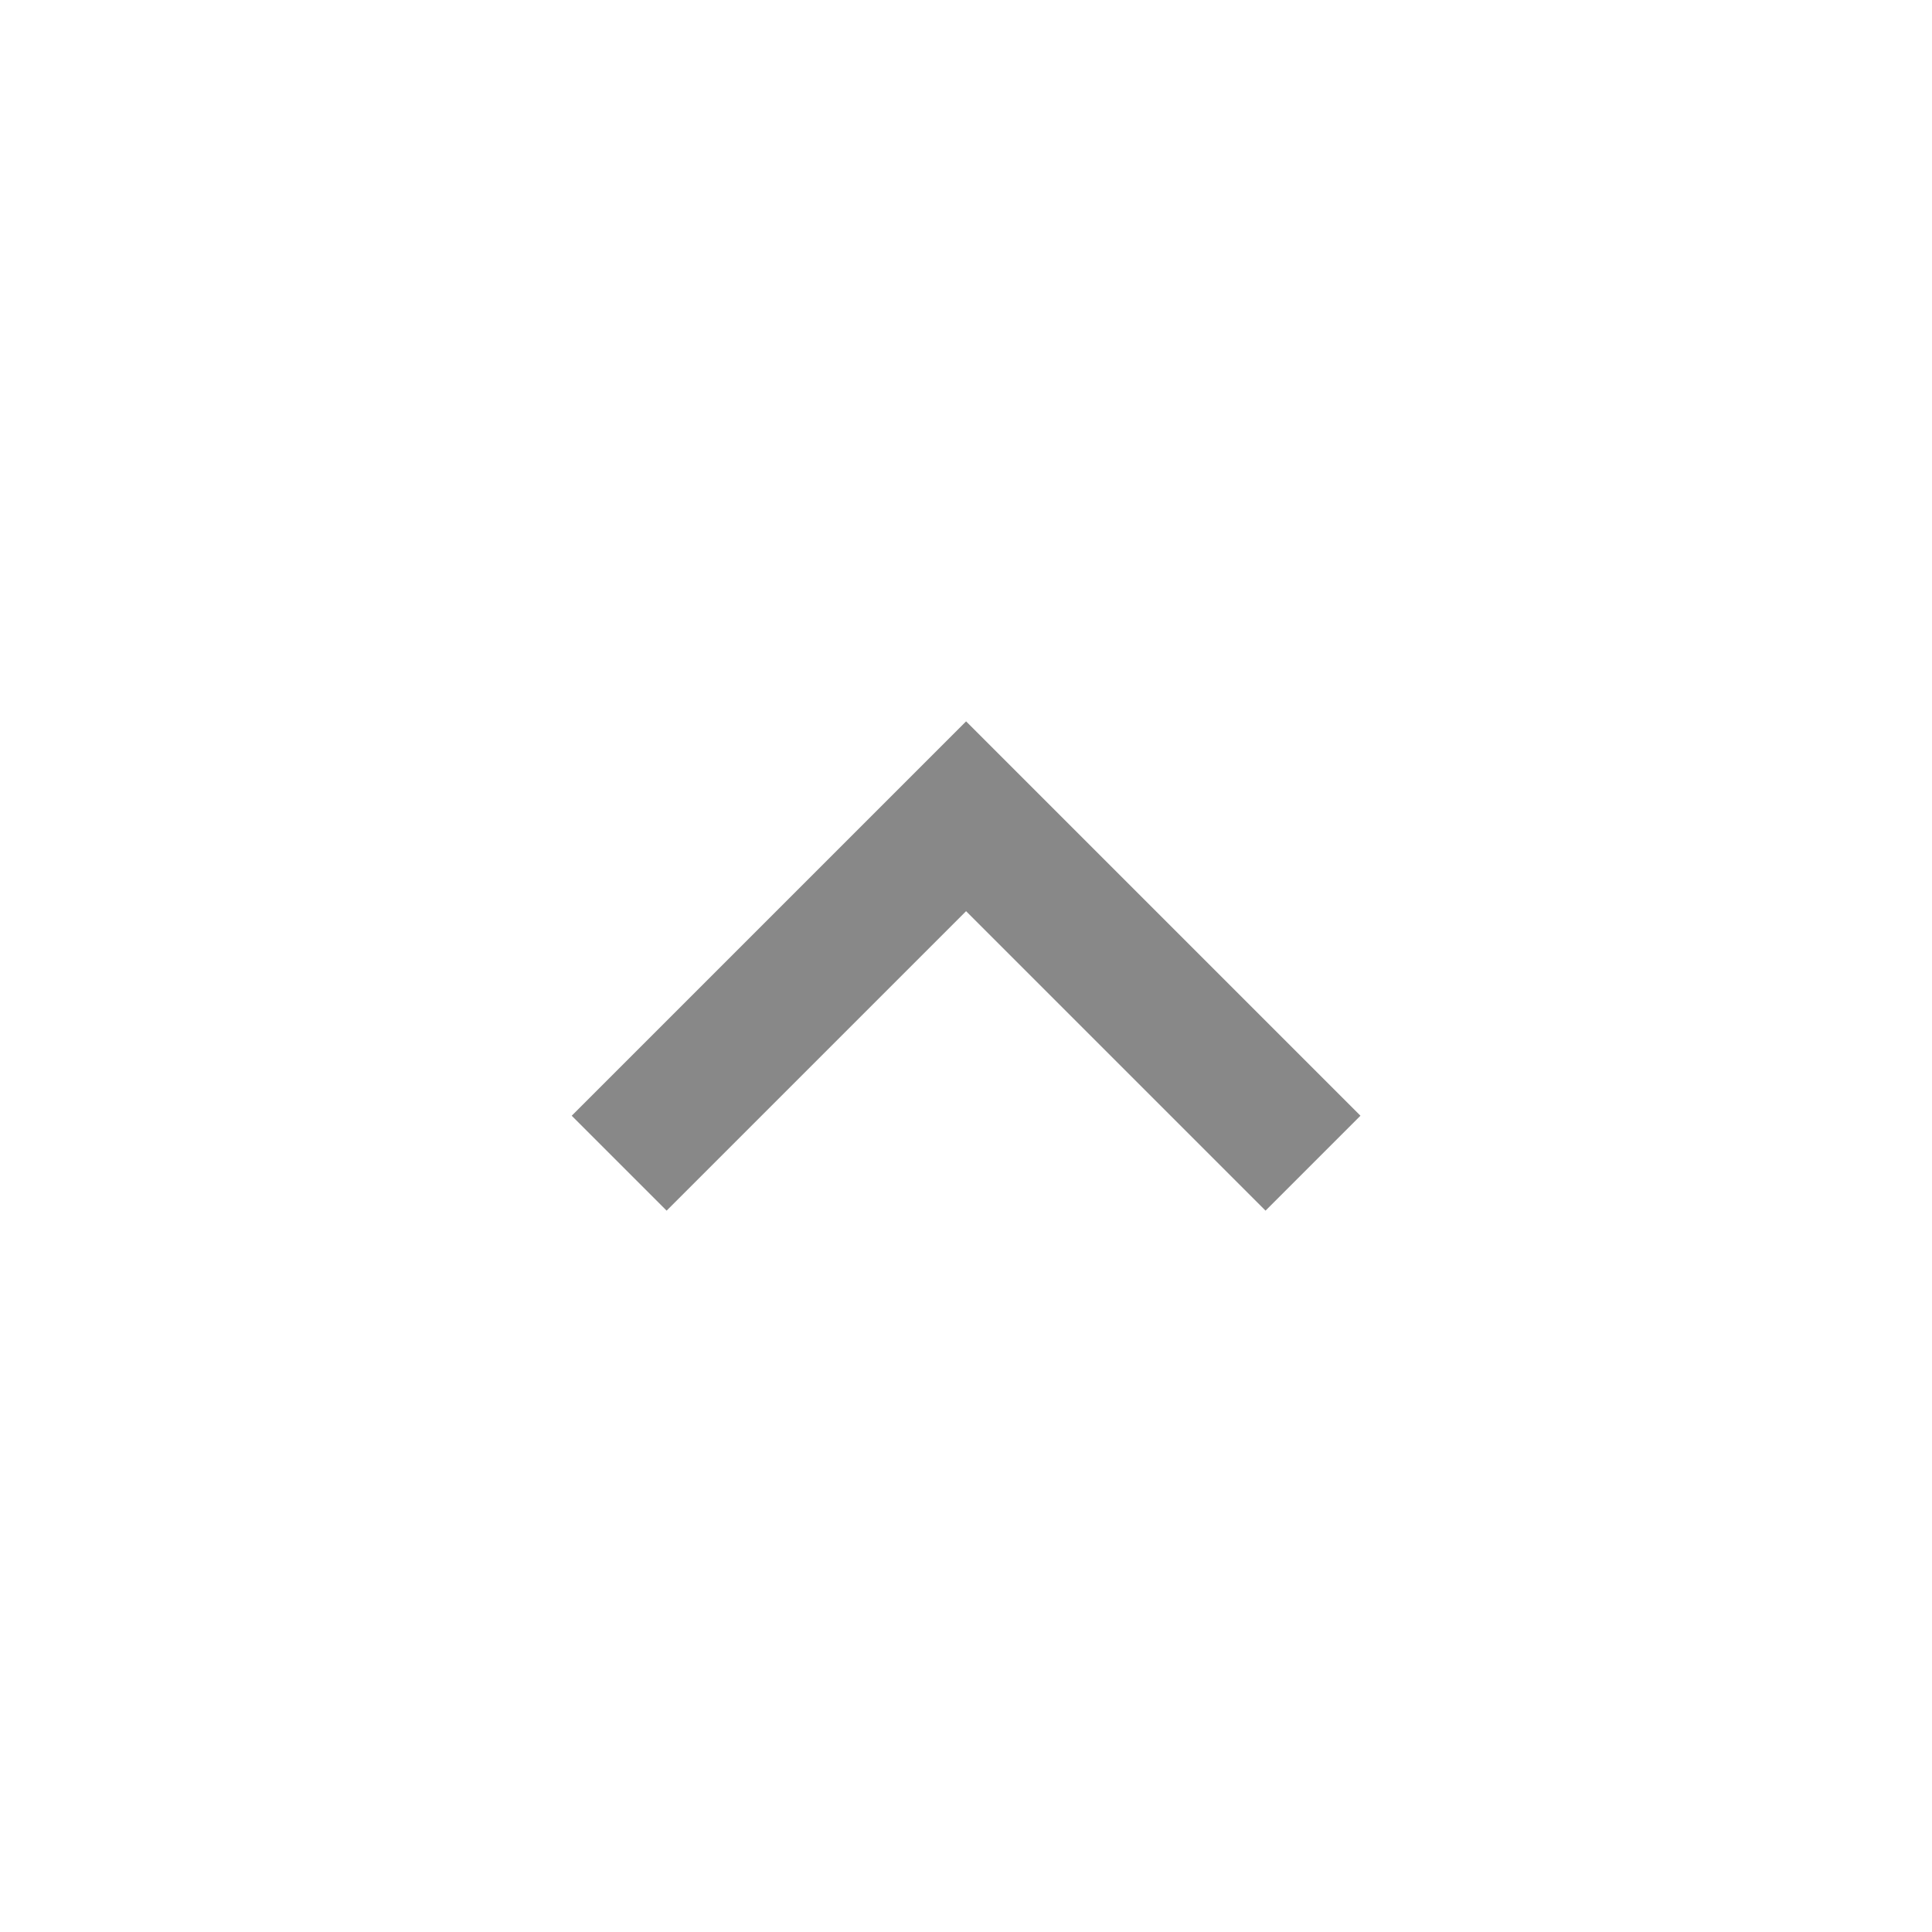 <svg width="24" height="24" viewBox="0 0 24 24" fill="none" xmlns="http://www.w3.org/2000/svg">
<path d="M8.281 15.039L12.001 11.319L15.721 15.039L16.9 13.86L13.18 10.14L12.001 8.961L10.822 10.14L7.102 13.86L8.281 15.039Z" fill="#888888"/>
</svg>
